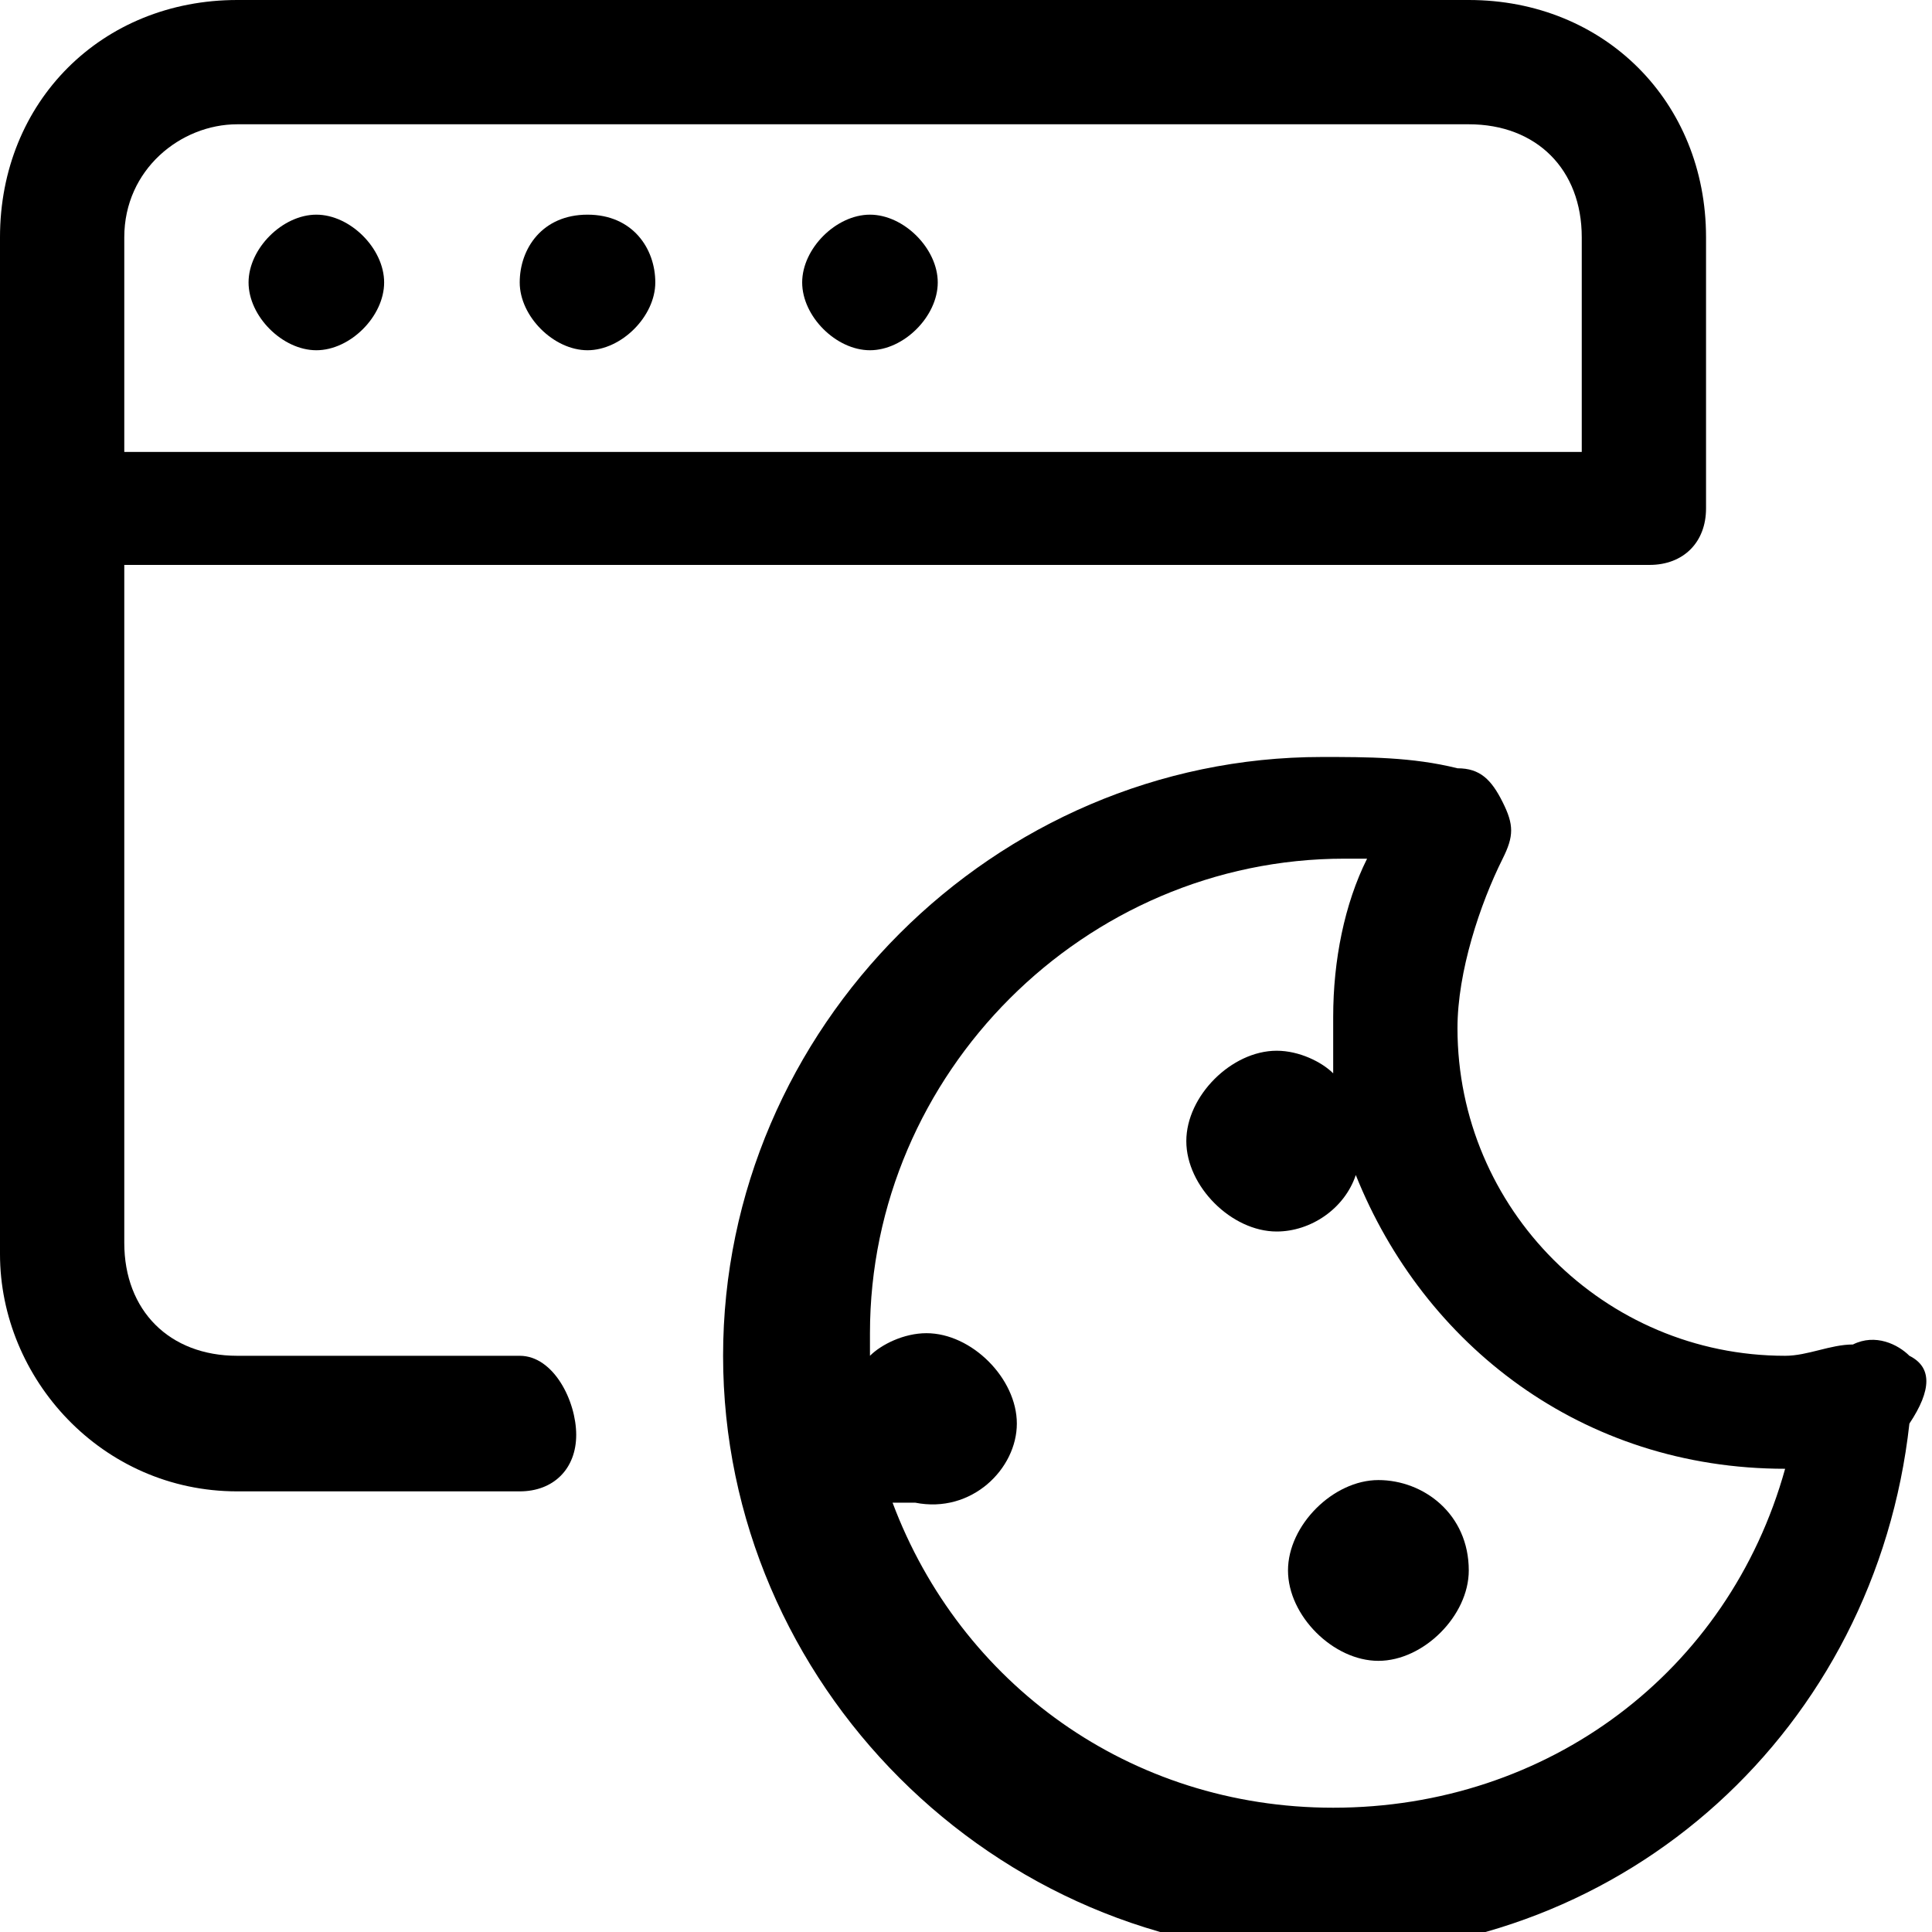<?xml version="1.0" encoding="utf-8"?>
<!-- Generator: Adobe Illustrator 27.4.1, SVG Export Plug-In . SVG Version: 6.00 Build 0)  -->
<svg version="1.1" id="Ebene_2_00000144309843203976322930000008188602993534206092_"
	 xmlns="http://www.w3.org/2000/svg" xmlns:xlink="http://www.w3.org/1999/xlink" x="0px" y="0px" viewBox="0 0 17.1 17.1"
	 style="enable-background:new 0 0 17.1 17.1;" xml:space="preserve">
<g>
	<path d="M16.9,12c-0.1-0.1-0.3-0.2-0.5-0.1c-0.2,0-0.4,0.1-0.6,0.1c-1.6,0-2.9-1.3-2.9-2.9c0-0.5,0.2-1.1,0.4-1.5
		c0.1-0.2,0.1-0.3,0-0.5c-0.1-0.2-0.2-0.3-0.4-0.3c-0.4-0.1-0.8-0.1-1.2-0.1c-2.9,0-5.3,2.4-5.3,5.3c0,2.9,2.4,5.3,5.3,5.3
		c2.7,0,4.9-2,5.2-4.7C17.1,12.3,17.1,12.1,16.9,12z M11.8,16c-1.8,0-3.3-1.1-3.9-2.7c0.1,0,0.2,0,0.2,0C8.6,13.4,9,13,9,12.6
		s-0.4-0.8-0.8-0.8c-0.2,0-0.4,0.1-0.5,0.2c0-0.1,0-0.1,0-0.2c0-2.3,1.9-4.2,4.2-4.2c0.1,0,0.1,0,0.2,0C11.9,8,11.8,8.5,11.8,9
		c0,0.2,0,0.3,0,0.5c-0.1-0.1-0.3-0.2-0.5-0.2c-0.4,0-0.8,0.4-0.8,0.8s0.4,0.8,0.8,0.8c0.3,0,0.6-0.2,0.7-0.5c0.6,1.5,2,2.6,3.8,2.6
		c0,0,0,0,0,0C15.3,14.8,13.7,16,11.8,16z"/>
	<path d="M12.2,13.1c-0.4,0-0.8,0.4-0.8,0.8c0,0.4,0.4,0.8,0.8,0.8s0.8-0.4,0.8-0.8C13,13.4,12.6,13.1,12.2,13.1z"/>
	<path d="M4.6,12H2.1c-0.6,0-1-0.4-1-1V5h13.5c0.3,0,0.5-0.2,0.5-0.5V2.1C15.1,0.9,14.2,0,13,0H2.1C0.9,0,0,0.9,0,2.1v9
		c0,1.1,0.9,2.1,2.1,2.1h2.5c0.3,0,0.5-0.2,0.5-0.5S4.9,12,4.6,12z M2.1,1.1H13c0.6,0,1,0.4,1,1v1.9H1.1V2.1
		C1.1,1.5,1.6,1.1,2.1,1.1z"/>
	<path d="M2.8,3.1c0.3,0,0.6-0.3,0.6-0.6S3.1,1.9,2.8,1.9S2.2,2.2,2.2,2.5S2.5,3.1,2.8,3.1z"/>
	<path d="M5.2,3.1c0.3,0,0.6-0.3,0.6-0.6S5.6,1.9,5.2,1.9S4.6,2.2,4.6,2.5S4.9,3.1,5.2,3.1z"/>
	<path d="M7.7,3.1c0.3,0,0.6-0.3,0.6-0.6S8,1.9,7.7,1.9S7.1,2.2,7.1,2.5S7.4,3.1,7.7,3.1z"/>
</g>
</svg>
